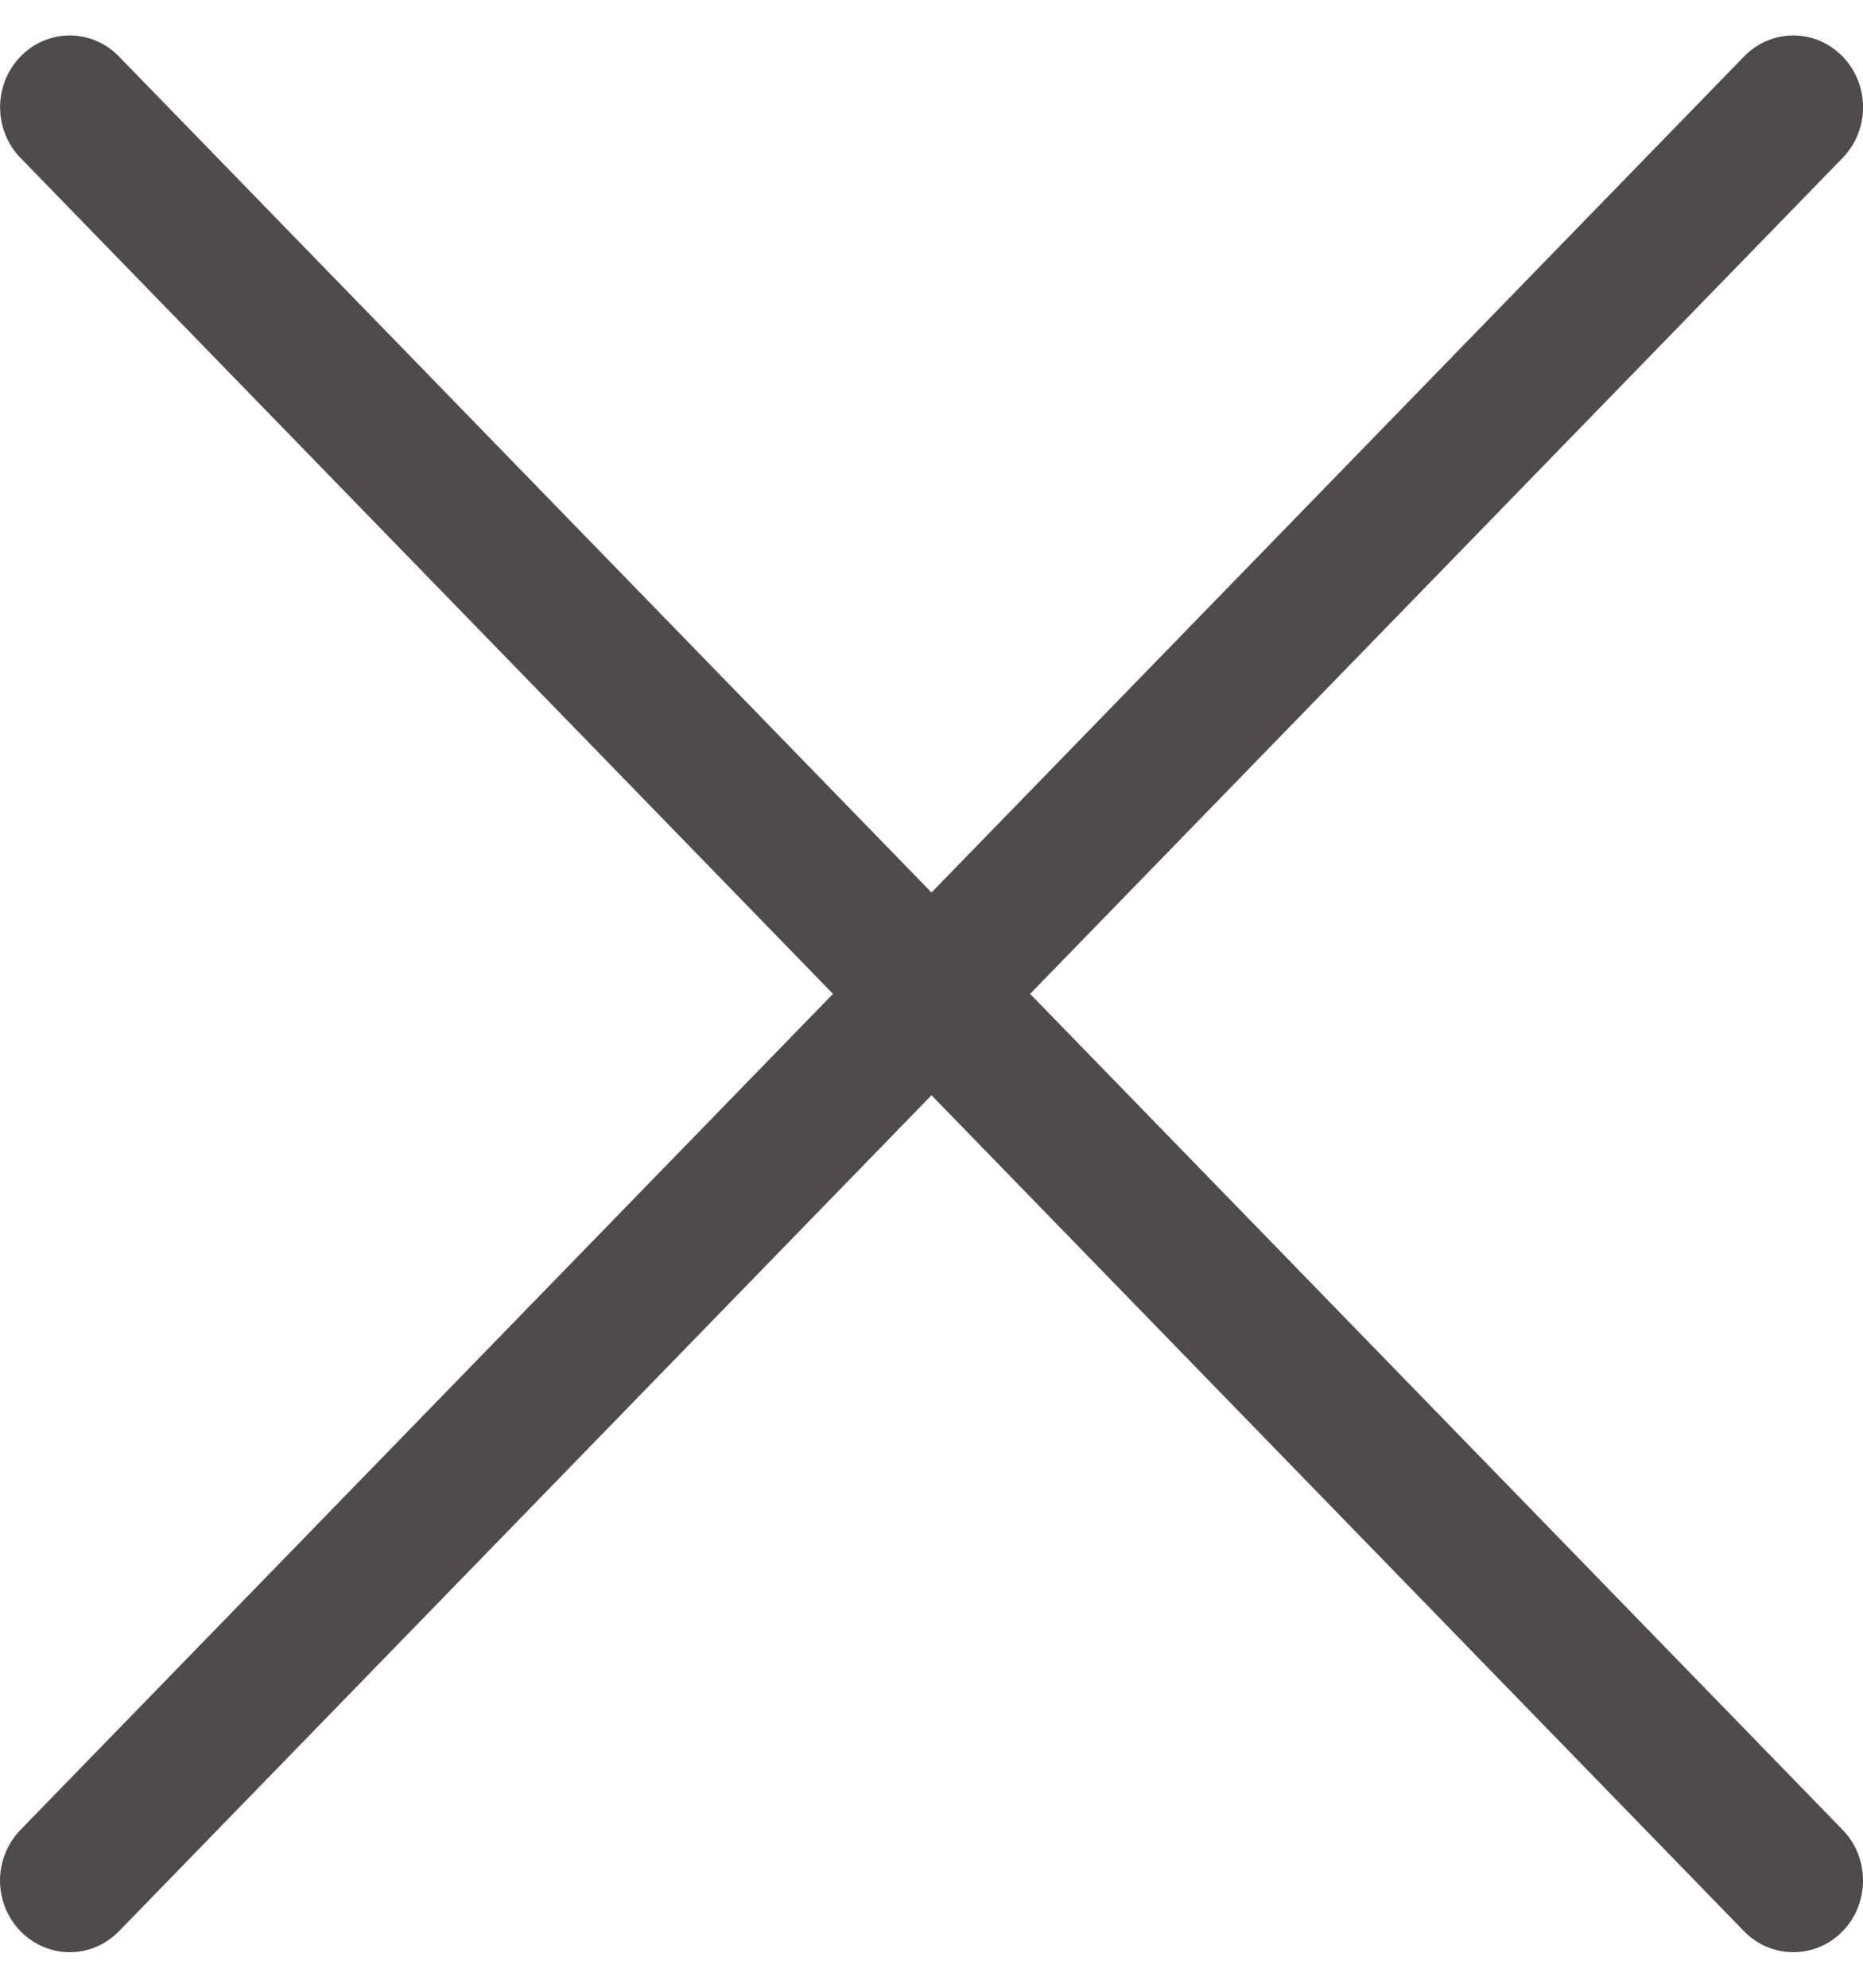 <svg width="15" height="16" viewBox="0 0 15 16" fill="none" xmlns="http://www.w3.org/2000/svg">
<path d="M0.165 15.545C0.27 15.653 0.413 15.714 0.562 15.714C0.71 15.714 0.853 15.653 0.958 15.545L7.5 8.816L14.042 15.545C14.261 15.77 14.617 15.77 14.836 15.545C15.055 15.32 15.055 14.954 14.836 14.729L8.294 8L14.836 1.271C15.055 1.046 15.055 0.68 14.836 0.455C14.617 0.229 14.261 0.229 14.042 0.455L7.5 7.184L0.958 0.455C0.739 0.229 0.384 0.229 0.165 0.455C-0.054 0.68 -0.054 1.046 0.165 1.271L6.707 8L0.165 14.729C0.06 14.837 0 14.984 0 15.137C0 15.29 0.06 15.437 0.165 15.545L0.165 15.545Z" fill="#504B4B"/>
</svg>
